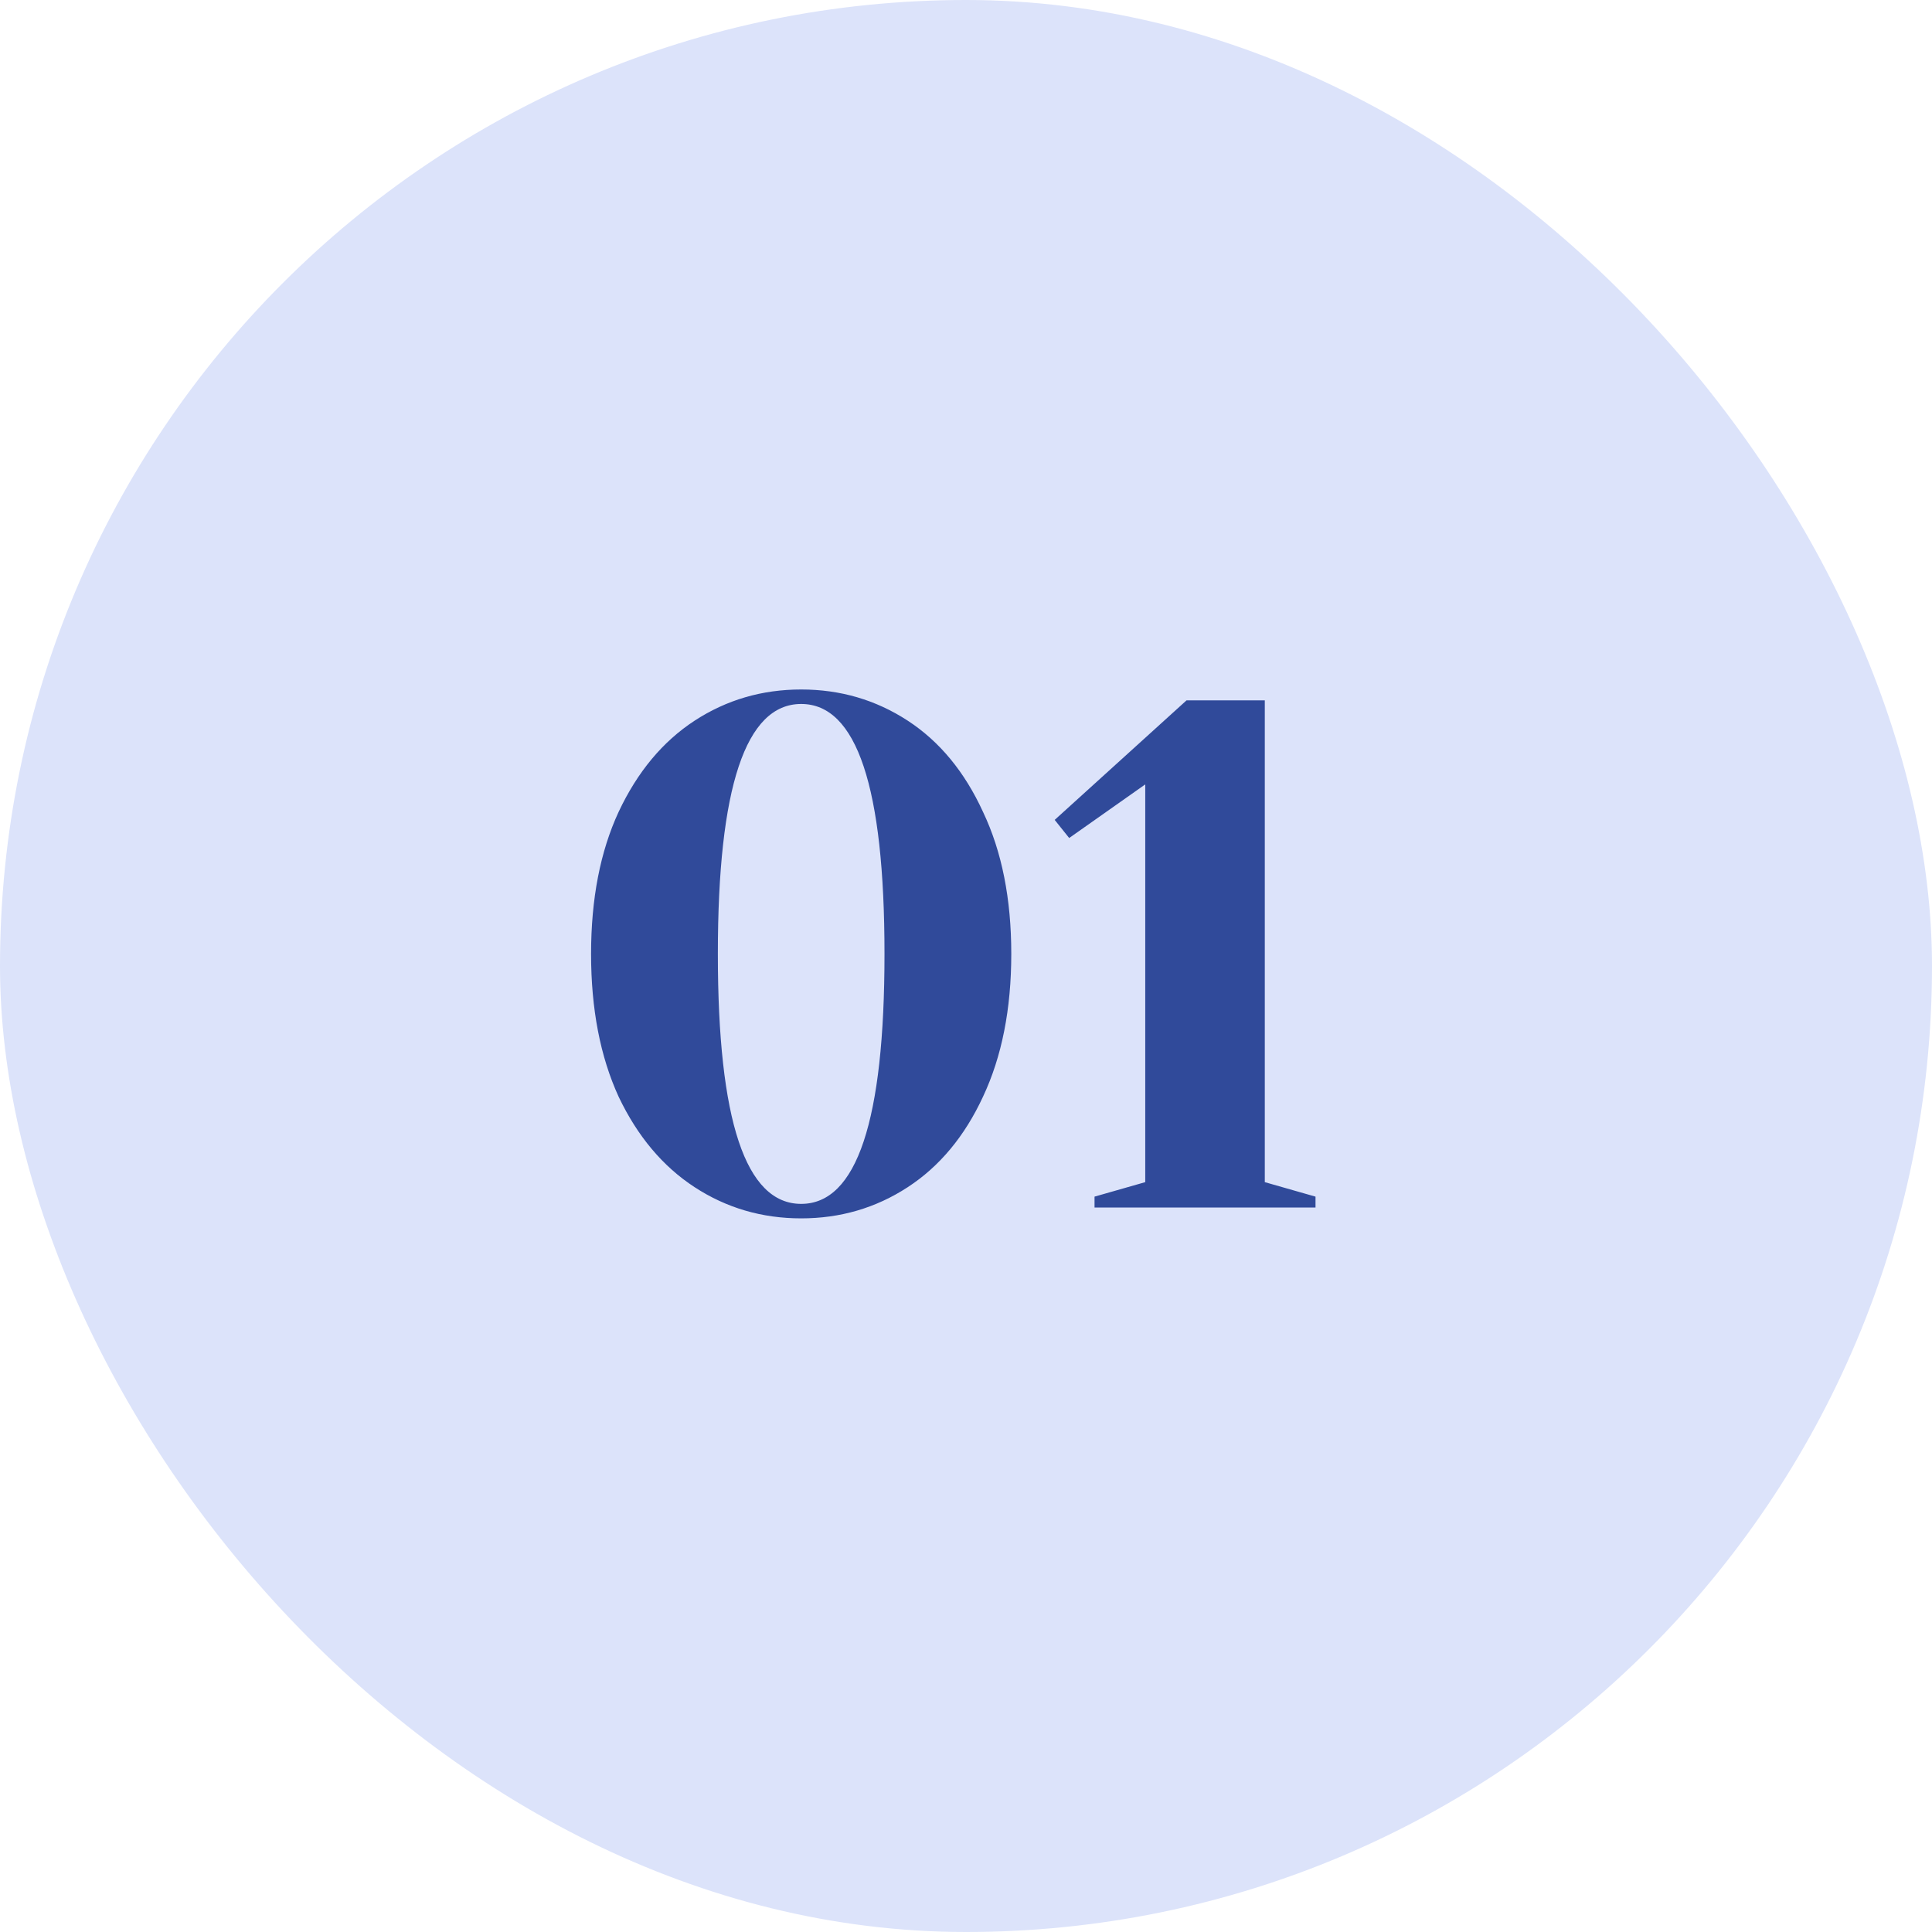 <svg width="64" height="64" viewBox="0 0 64 64" fill="none" xmlns="http://www.w3.org/2000/svg">
<rect width="64" height="64" rx="32" fill="#DCE3FA"/>
<path d="M26.54 40.36C25.244 40.36 24.068 40.016 23.012 39.328C21.956 38.64 21.116 37.64 20.492 36.328C19.884 35 19.58 33.424 19.58 31.6C19.58 29.776 19.884 28.208 20.492 26.896C21.116 25.568 21.956 24.56 23.012 23.872C24.068 23.184 25.244 22.84 26.54 22.84C27.836 22.84 29.012 23.184 30.068 23.872C31.124 24.56 31.956 25.568 32.564 26.896C33.188 28.208 33.5 29.776 33.5 31.6C33.5 33.424 33.188 35 32.564 36.328C31.956 37.64 31.124 38.64 30.068 39.328C29.012 40.016 27.836 40.36 26.54 40.36ZM26.54 39.88C28.38 39.88 29.3 37.12 29.3 31.6C29.3 26.08 28.38 23.32 26.54 23.32C24.7 23.32 23.78 26.08 23.78 31.6C23.78 37.12 24.7 39.88 26.54 39.88ZM36.258 40V39.64L37.938 39.16V25.984L35.418 27.76L34.938 27.16L39.306 23.2H41.898V39.16L43.578 39.64V40H36.258Z" fill="#304A9A"/>
</svg>
